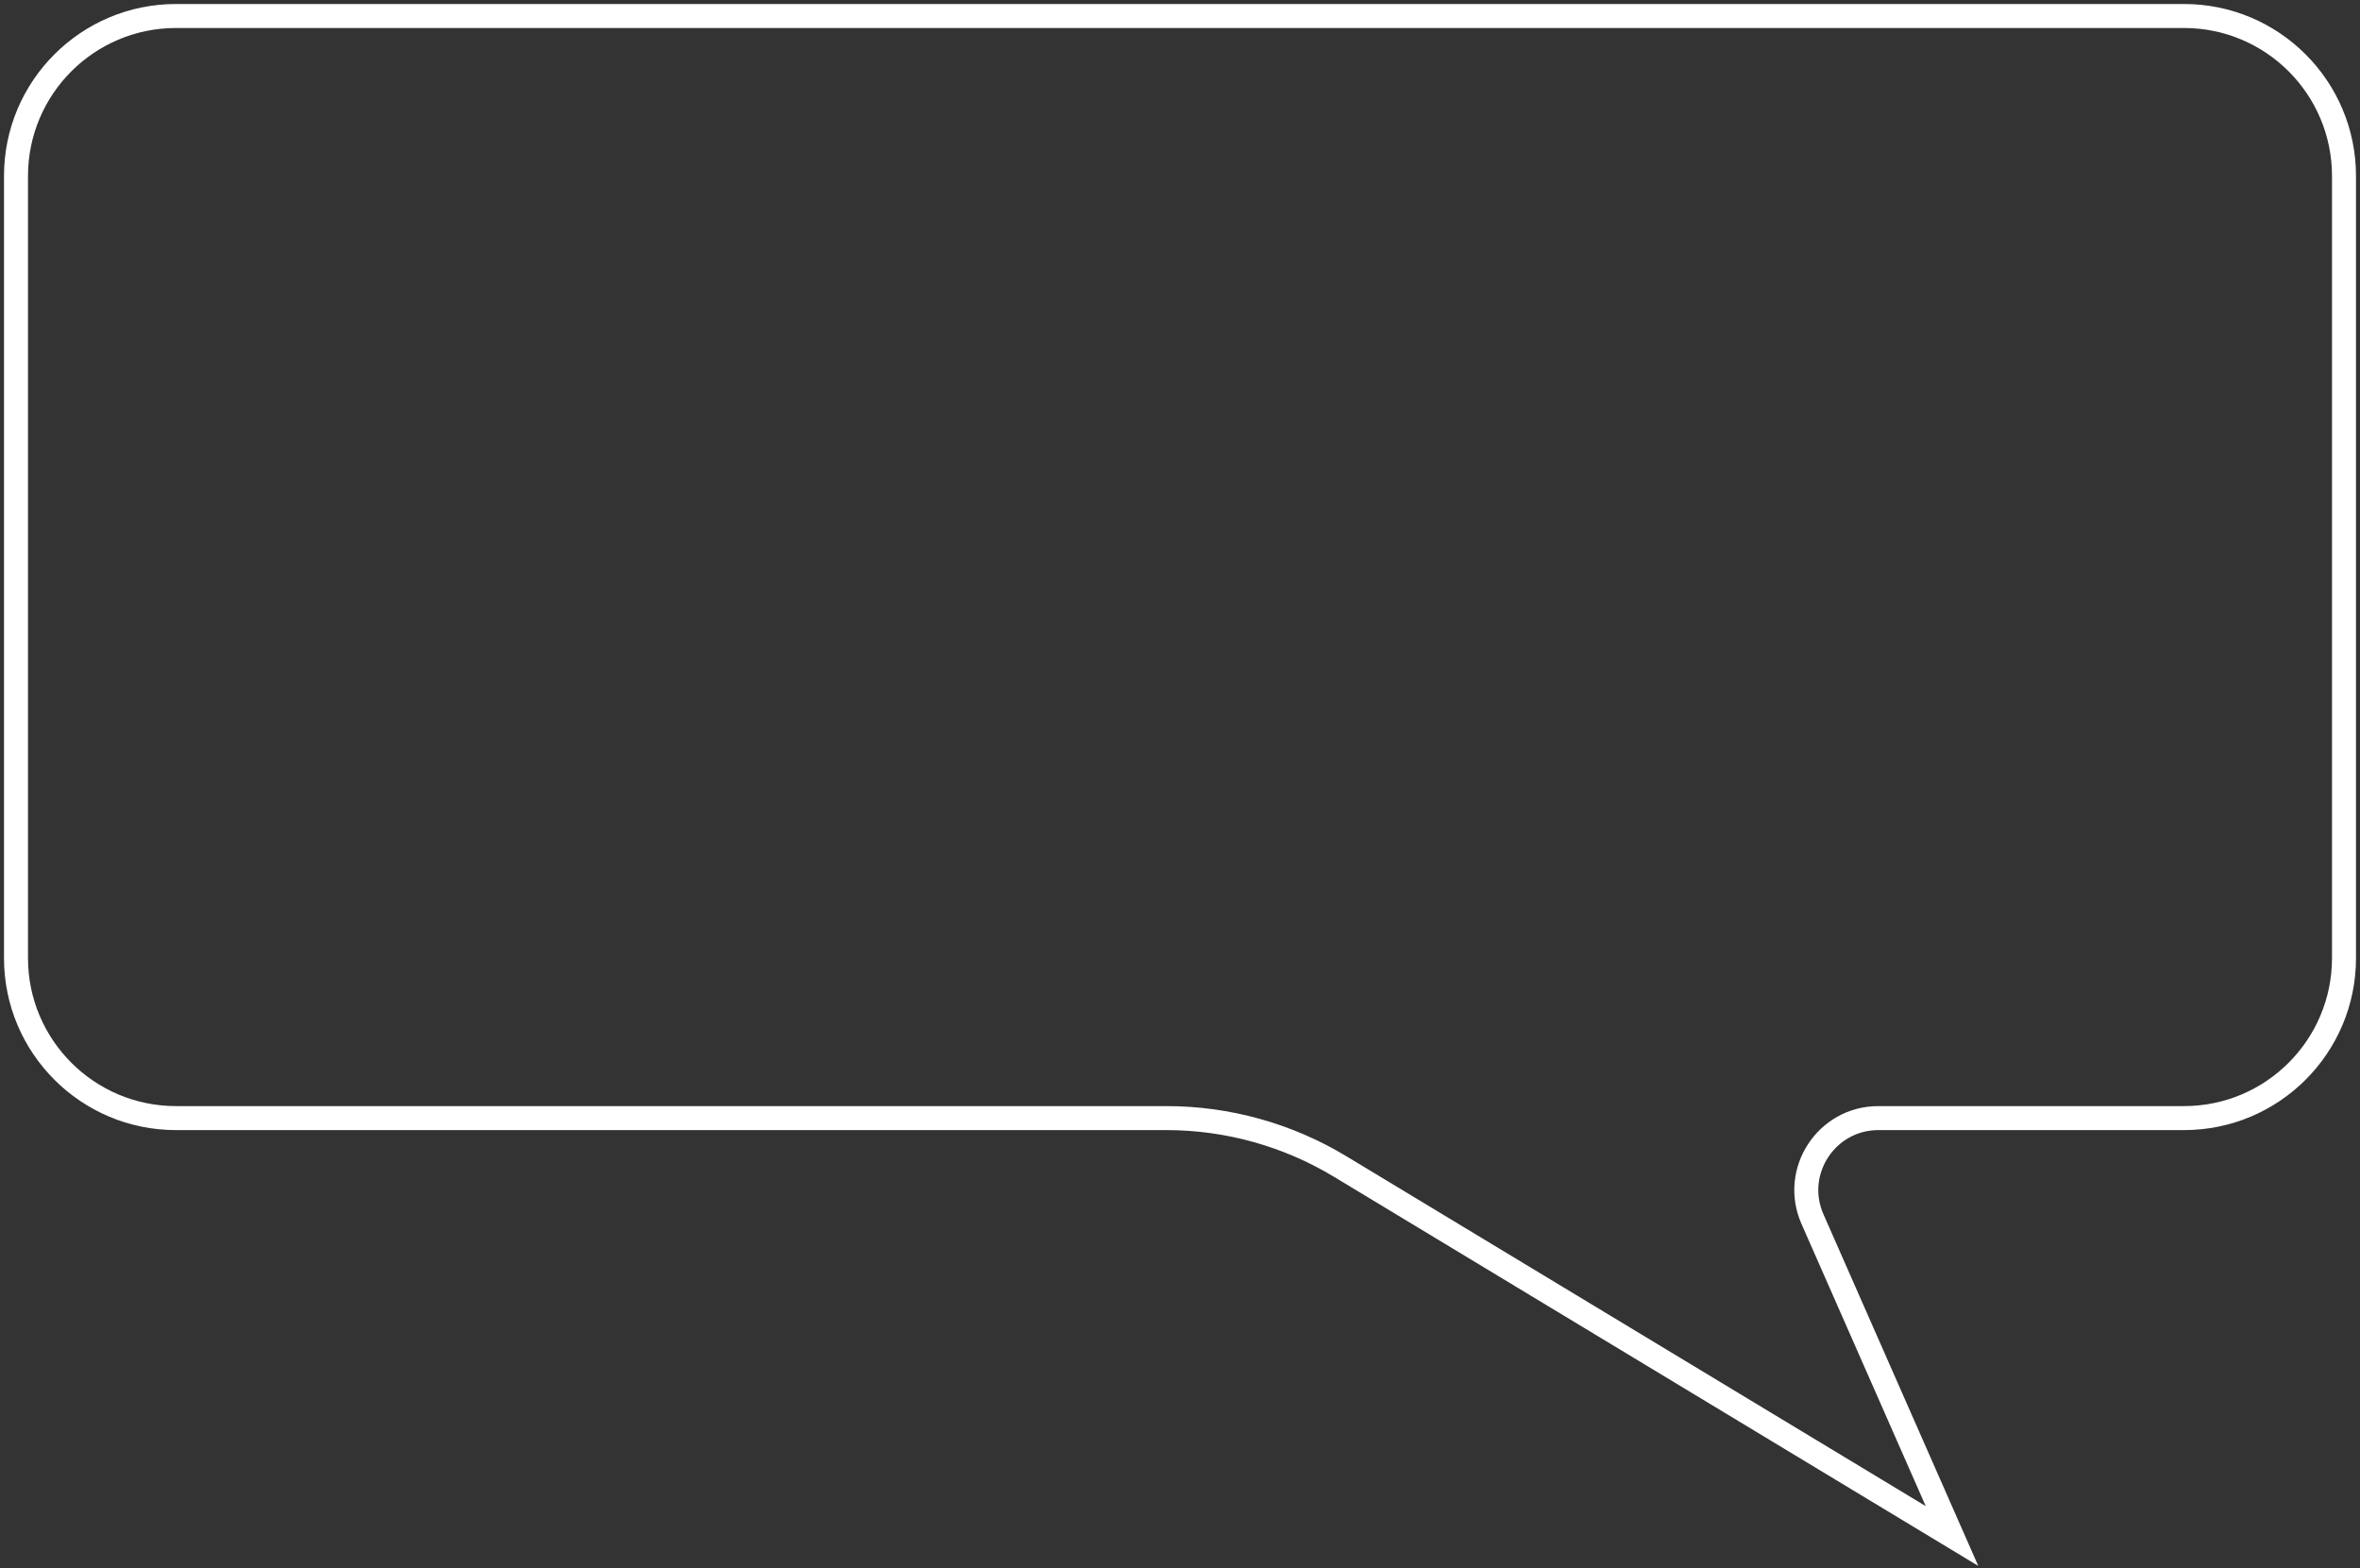 <svg width="295" height="196" viewBox="0 0 295 196" fill="none" xmlns="http://www.w3.org/2000/svg">
<rect x="0" y="0" width="295" height="196" fill="#333333" stroke="none"/>
<path d="M273 2H22C10.954 2 2 10.954 2 22V119.761C2 130.806 10.954 139.761 22 139.761H145.802C153.455 139.761 160.963 141.852 167.514 145.808L244 192L226.559 152.387C223.94 146.439 228.297 139.761 234.796 139.761H273C284.046 139.761 293 130.806 293 119.761V22C293 10.954 284.046 2 273 2Z" stroke="white" stroke-width="3"/>
</svg>
